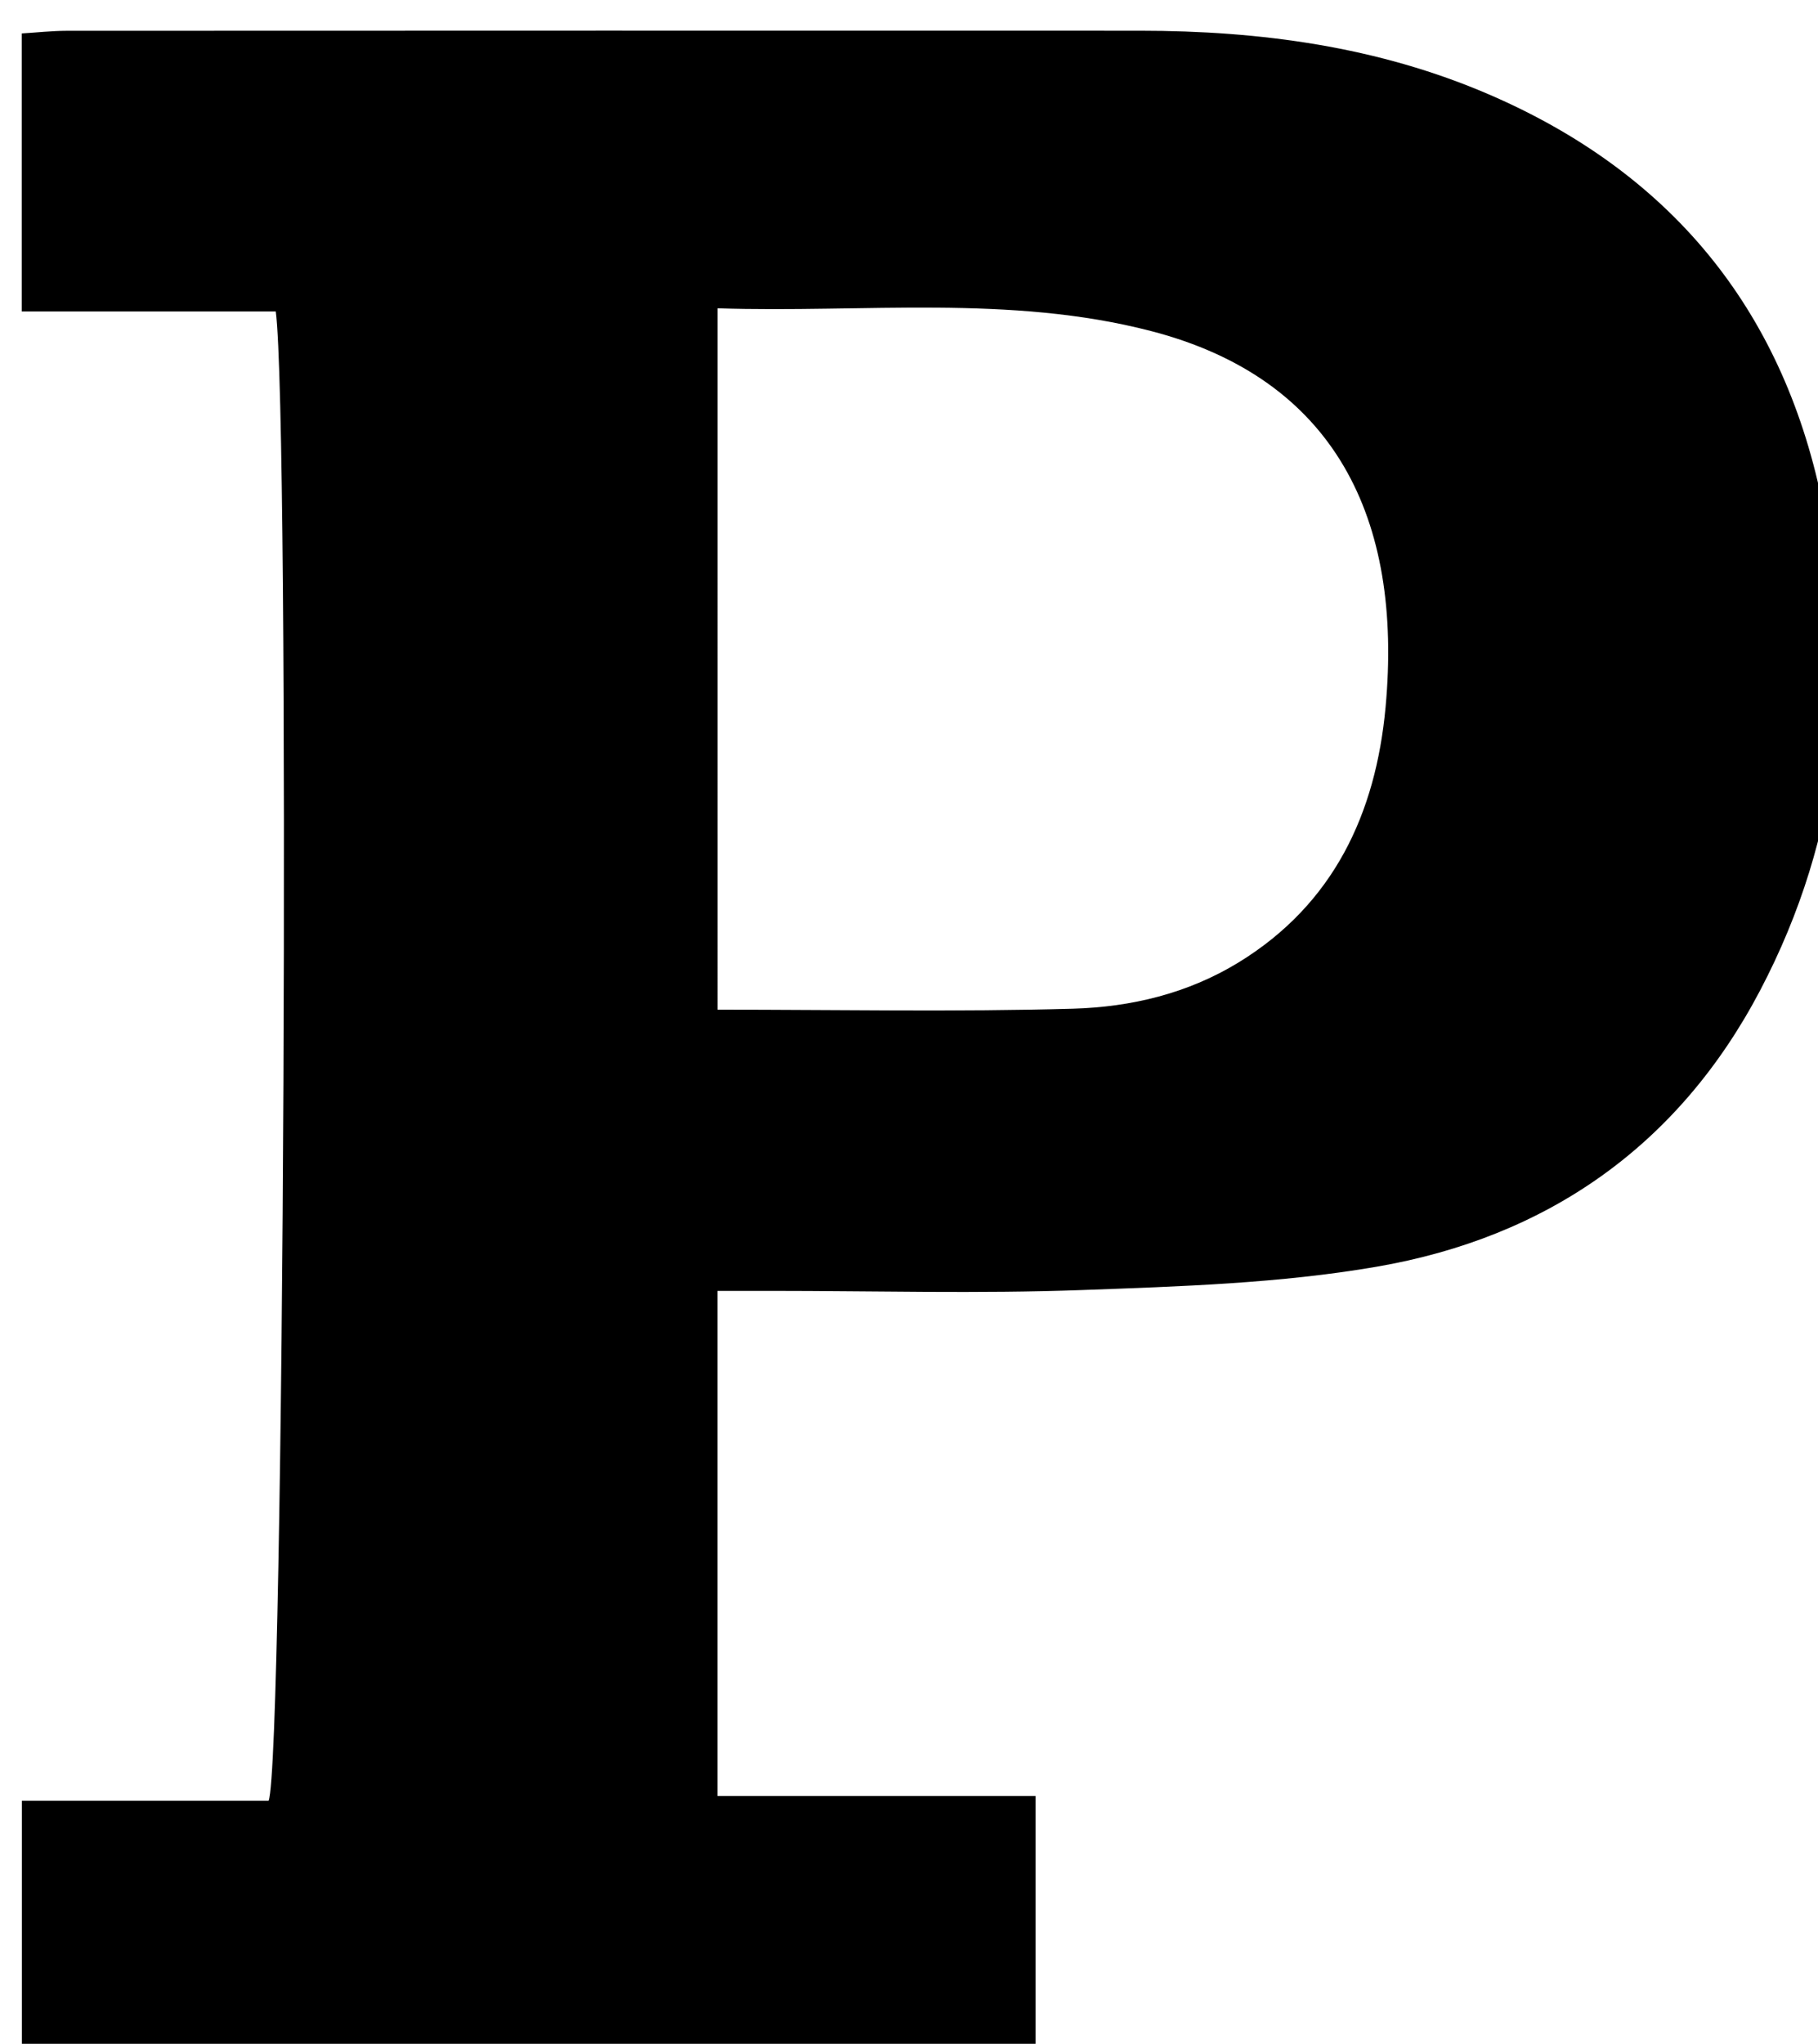 <?xml version="1.0" encoding="iso-8859-1"?>
<!-- Generator: Adobe Illustrator 25.2.1, SVG Export Plug-In . SVG Version: 6.00 Build 0)  -->
<svg version="1.1" xmlns="http://www.w3.org/2000/svg" xmlns:xlink="http://www.w3.org/1999/xlink" x="0px" y="0px"
	 viewBox="0 0 177.799 199.828" style="enable-background:new 0 0 177.799 199.828;" xml:space="preserve">
<g>
	<path d="M101.273,202.827c-33.195,0-65.986,0-99.131,0c0-8.889,0-17.614,0-26.762c8.098,0,16.198,0,24.129,0
		c1.534-3.911,2.096-134.921,0.7-145.613c-8.094,0-16.31,0-24.847,0c0-9.379,0-18.11,0-27.182C3.611,3.179,5.06,3.013,6.509,3.012
		c34.994-0.015,69.989-0.017,104.983-0.008c11.756,0.003,23.276,1.549,34.138,6.234c17.587,7.586,28.585,20.76,32.526,39.59
		c3.491,16.679,1.974,32.813-6.03,48.032c-7.987,15.187-20.848,24.129-37.507,26.992c-9.457,1.625-19.181,1.929-28.805,2.278
		c-10.152,0.368-20.327,0.081-30.492,0.081c-1.621,0-3.243,0-5.157,0c0,16.616,0,32.714,0,49.394c10.249,0,20.491,0,31.108,0
		C101.273,184.908,101.273,193.639,101.273,202.827z M70.171,98.718c11.877,0,23.34,0.228,34.787-0.097
		c5.637-0.16,11.196-1.476,16.166-4.517c9.337-5.714,13.429-14.606,14.384-24.962c1.705-18.476-4.978-32.115-22.924-36.771
		c-13.851-3.594-28.043-1.768-42.414-2.227C70.171,53.268,70.171,75.816,70.171,98.718z"/>
</g>
</svg>

